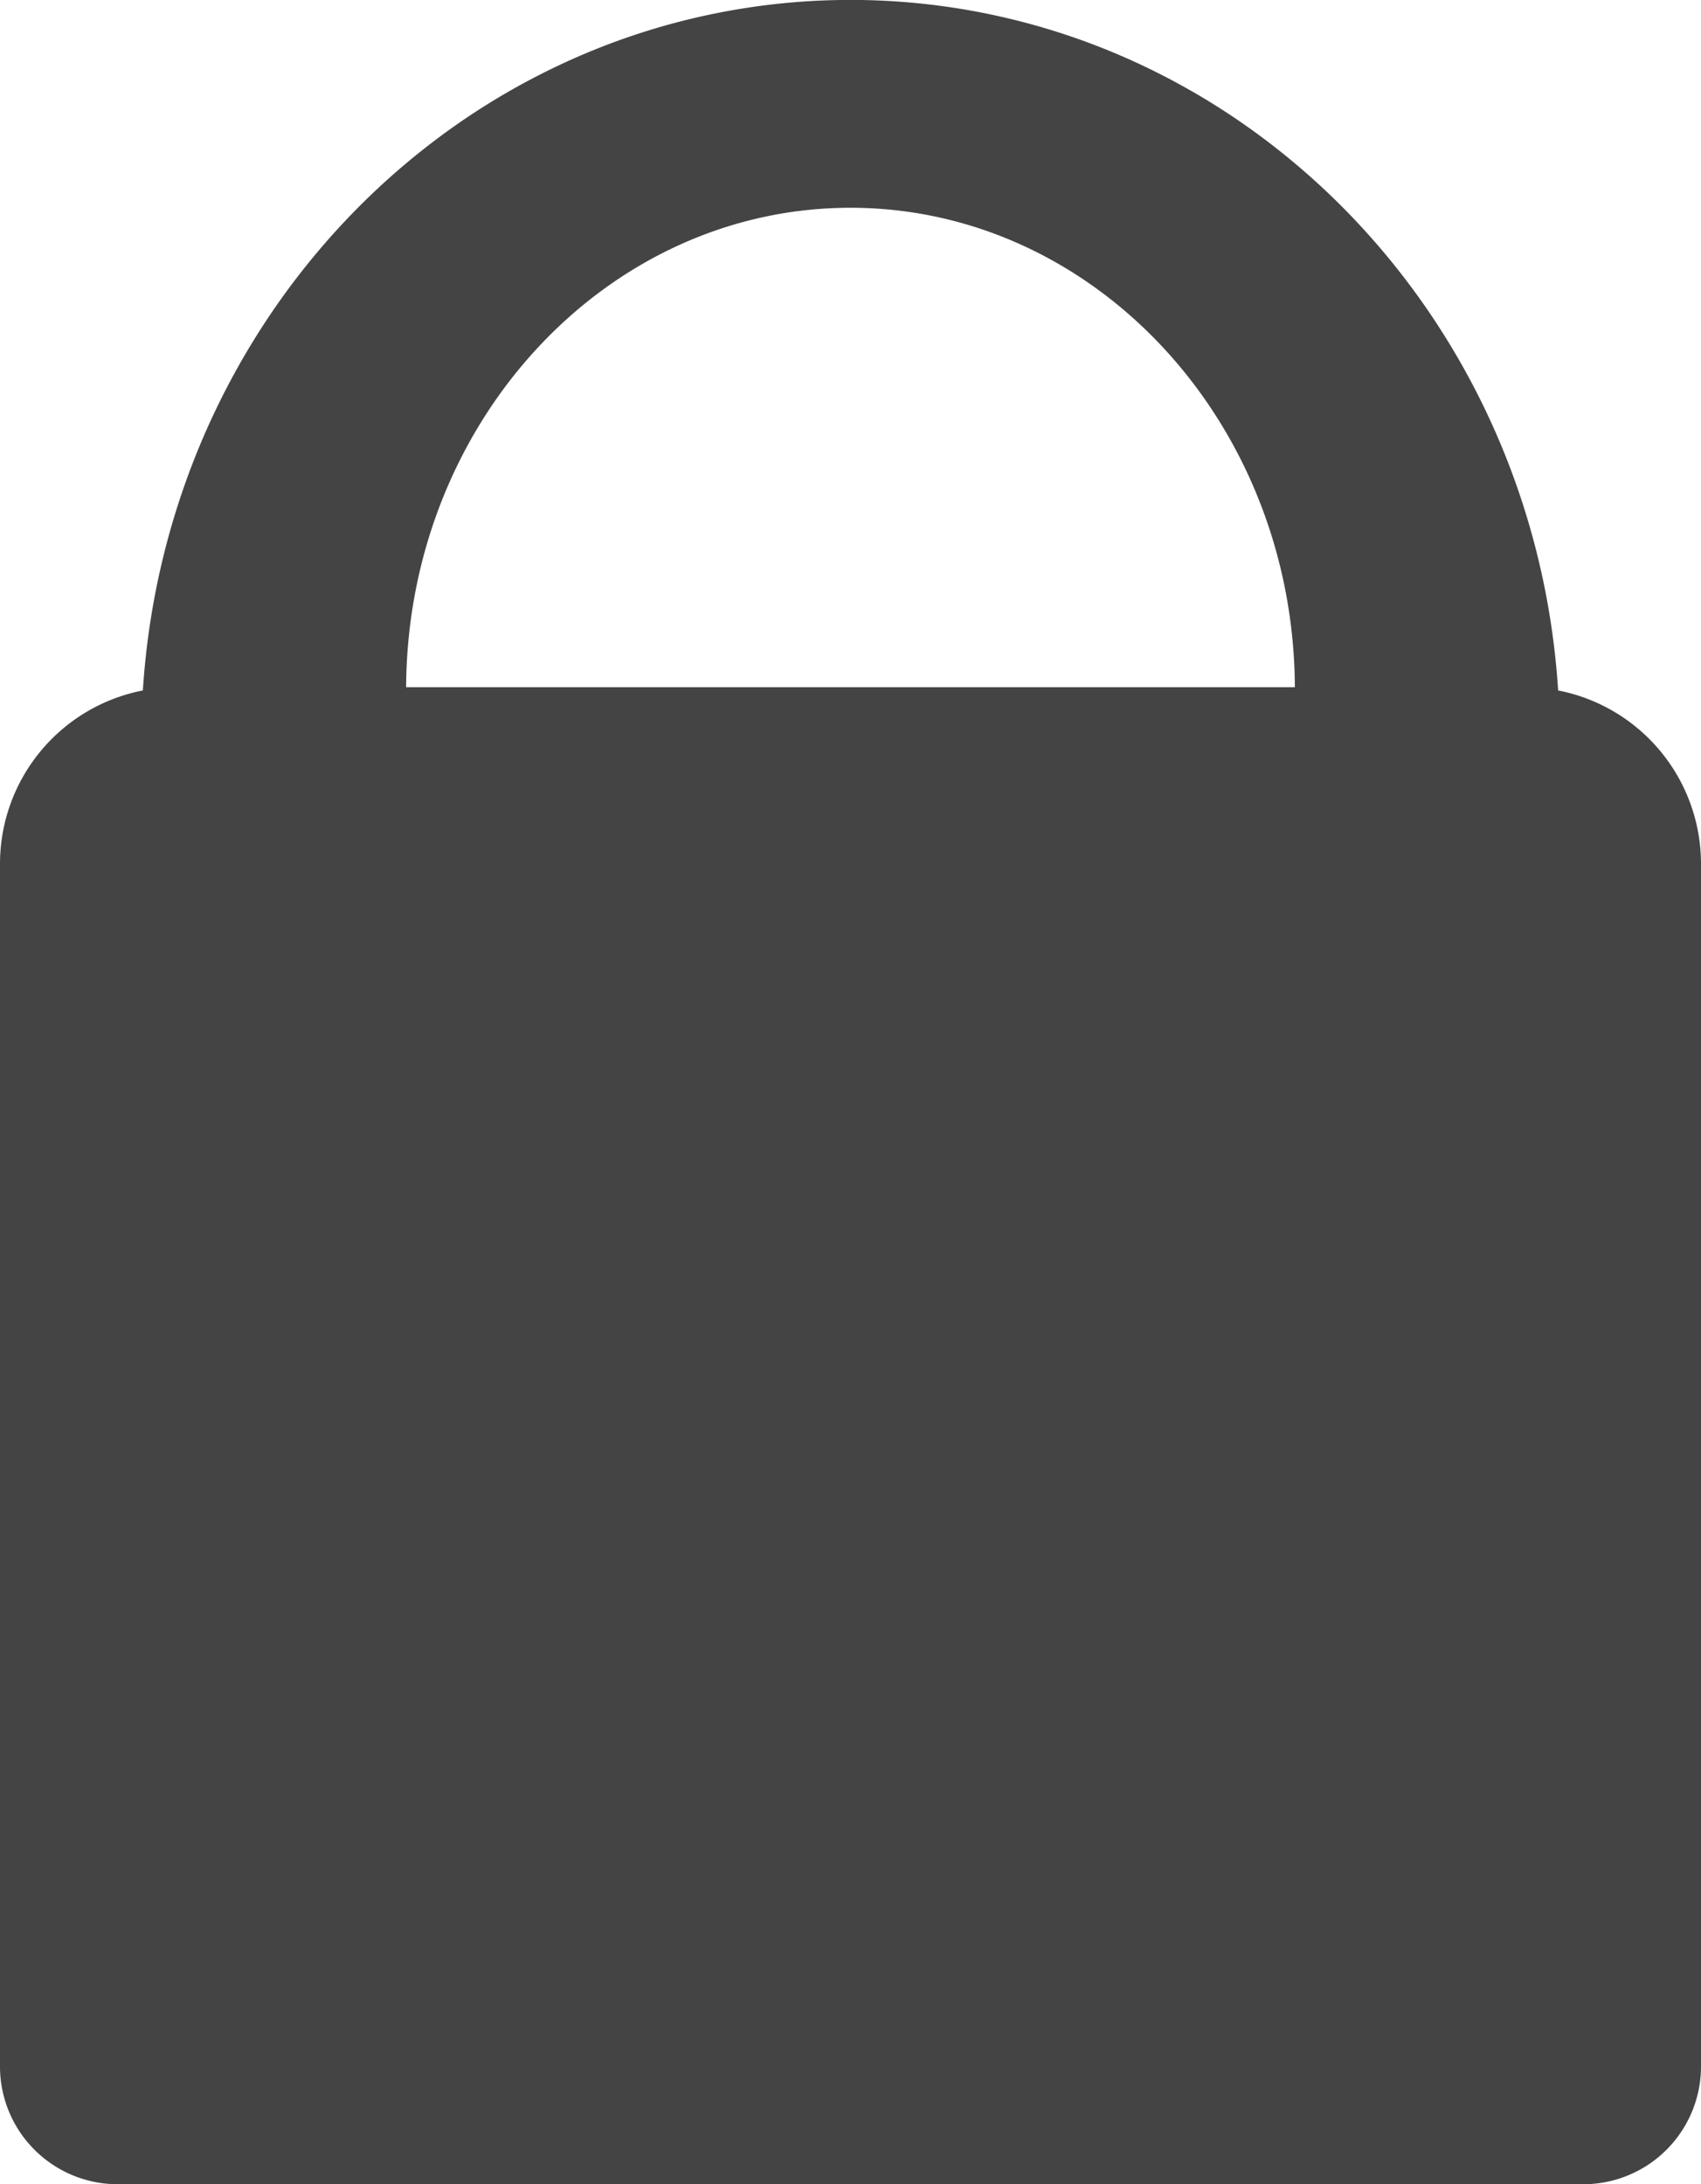 <svg xmlns="http://www.w3.org/2000/svg" width="289" height="371" viewBox="0 0 289 371">
  <path id="lock" d="M20,371A20,20,0,0,1,0,351V146.73a30.011,30.011,0,0,1,24.273-29.455,131.322,131.322,0,0,1,2.176-16.846,129.225,129.225,0,0,1,7.021-23.61A127.617,127.617,0,0,1,44.58,55.454,125.627,125.627,0,0,1,59.294,36.84,122.632,122.632,0,0,1,77.127,21.481,118.938,118.938,0,0,1,97.6,9.885a116.077,116.077,0,0,1,93.808,0,118.9,118.9,0,0,1,20.469,11.6A122.638,122.638,0,0,1,229.707,36.84a125.744,125.744,0,0,1,14.714,18.615,127.679,127.679,0,0,1,11.11,21.365,129.228,129.228,0,0,1,7.022,23.61,131.471,131.471,0,0,1,2.175,16.846A30.01,30.01,0,0,1,289,146.73V351a20,20,0,0,1-20,20ZM220,116.729c-.226-44.947-34.008-81.439-75.5-81.439S69.228,71.782,69,116.729Z" fill="#444"/>
</svg>
